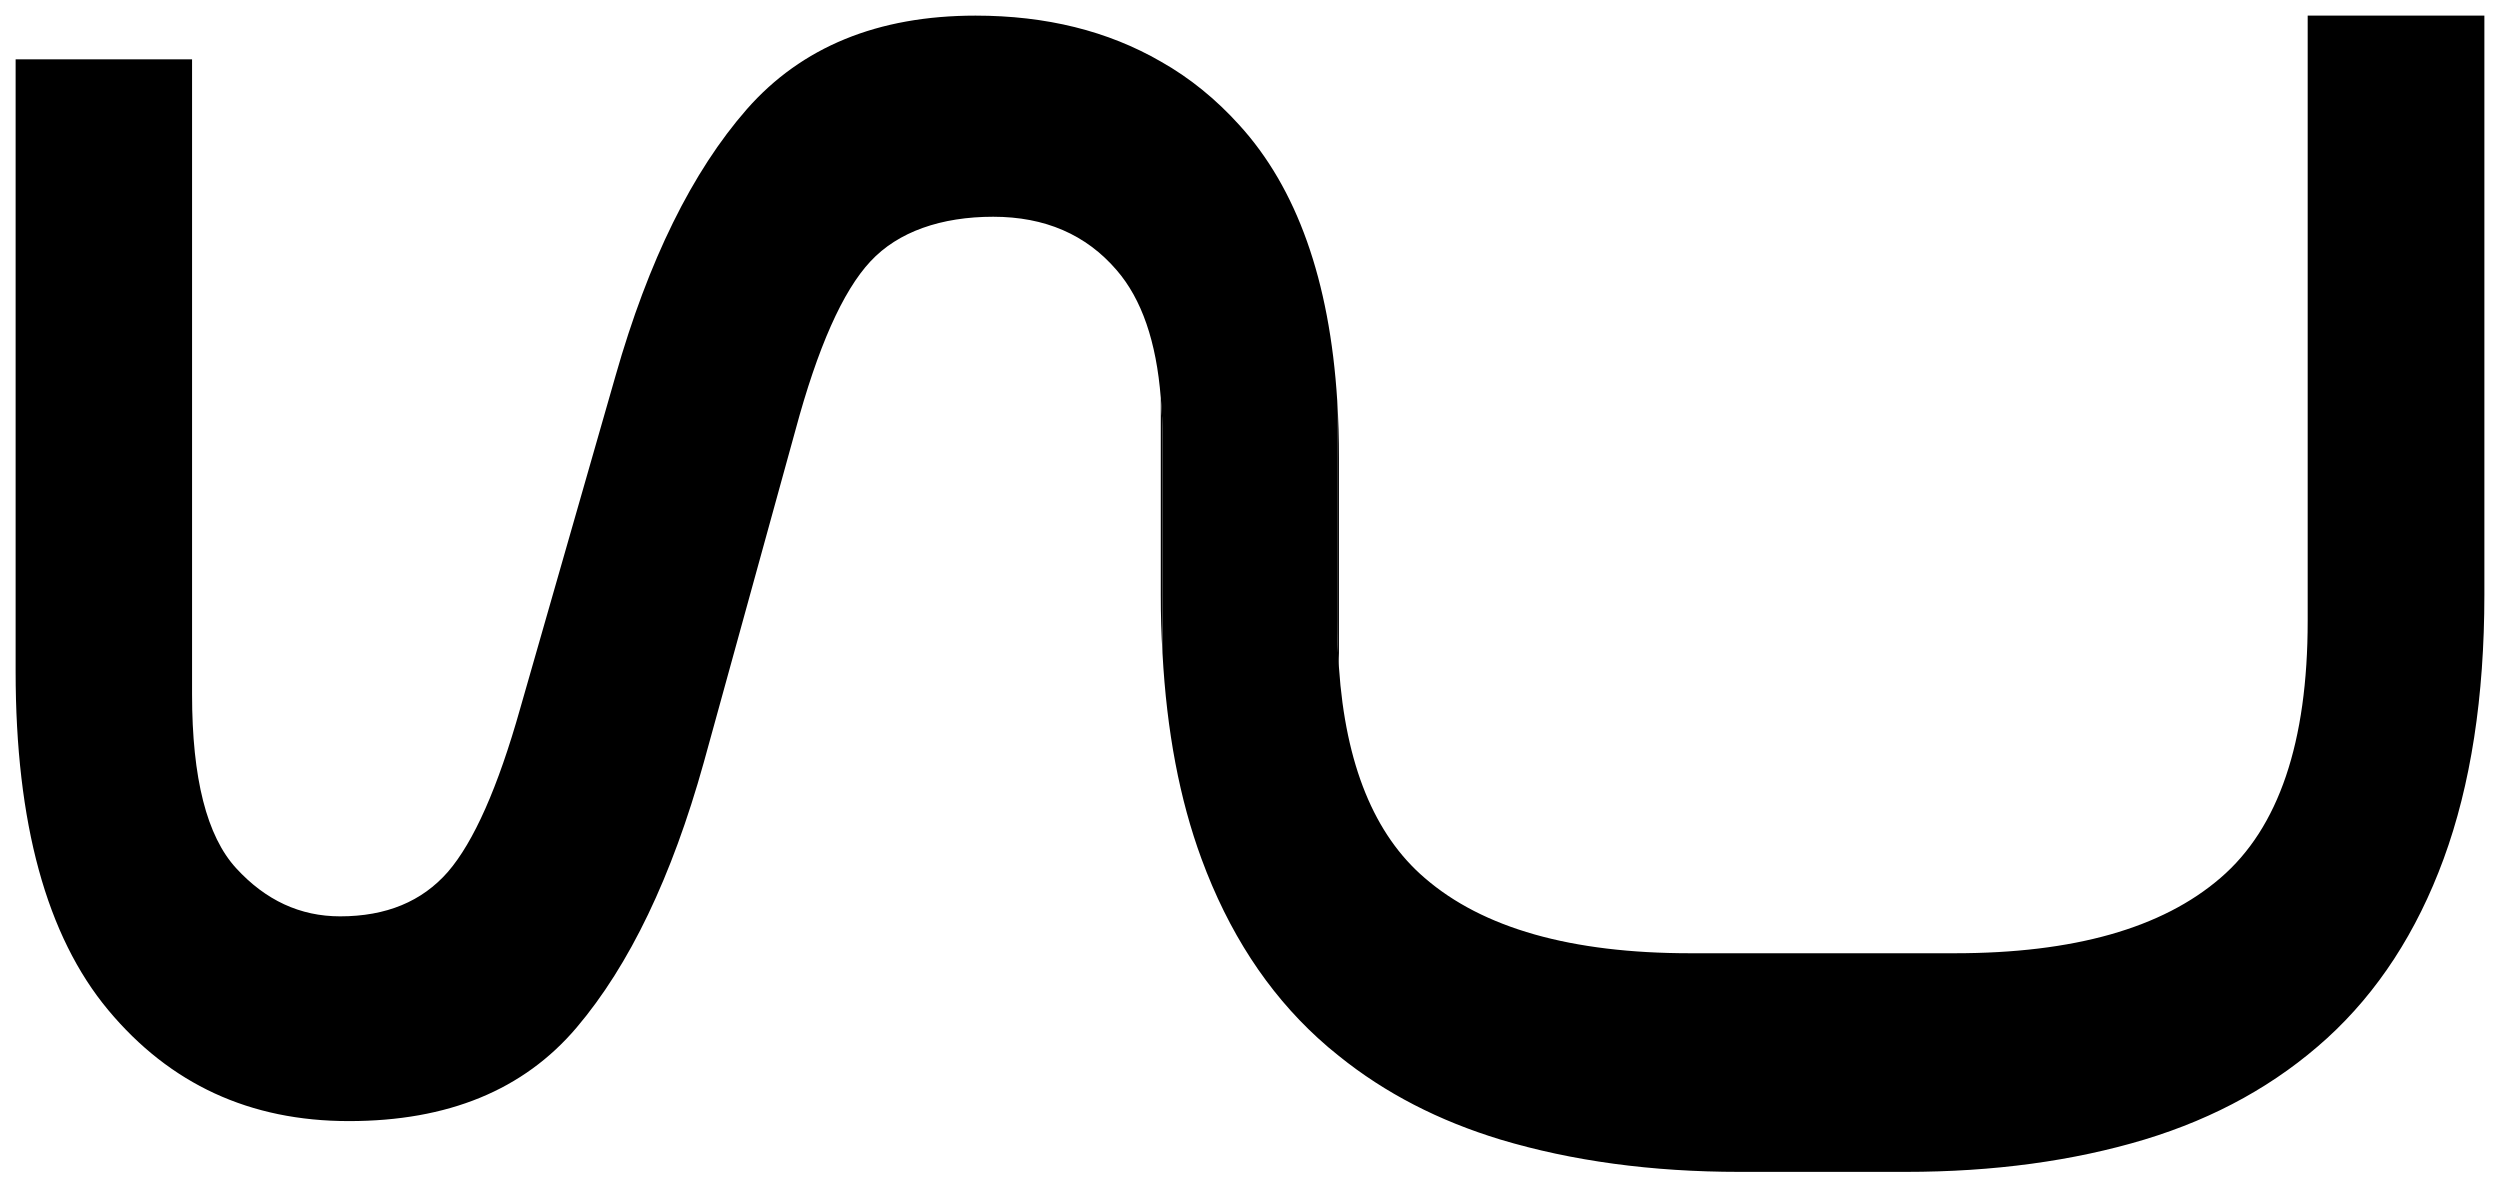 <svg width="80" height="38" viewBox="0 0 80 38" fill="none" xmlns="http://www.w3.org/2000/svg">
<g clip-path="url(#clip0_369_336)">
<path d="M42.791 12.828V19.871C42.791 20.391 42.807 20.889 42.846 21.363V14.663C42.846 14.033 42.831 13.419 42.791 12.828Z" fill="black"/>
<path d="M79.5 0.5V19.031C79.5 22.311 79.061 25.125 78.198 27.48C77.336 29.828 76.089 31.74 74.473 33.217C72.85 34.694 70.905 35.774 68.623 36.466C66.349 37.15 63.8 37.5 60.977 37.5H55.668C52.845 37.5 50.297 37.15 48.014 36.466C46.046 35.868 44.321 34.981 42.847 33.792C42.619 33.613 42.392 33.419 42.172 33.217C40.557 31.74 39.31 29.828 38.447 27.48C37.749 25.584 37.334 23.4 37.2 20.904V14.049C37.2 13.59 37.185 13.147 37.145 12.735C37.004 10.931 36.534 9.571 35.734 8.646C34.754 7.504 33.436 6.936 31.782 6.936C30.127 6.936 28.739 7.41 27.853 8.366C26.967 9.315 26.167 11.118 25.453 13.769L22.52 24.402C21.501 28.056 20.144 30.885 18.45 32.883C16.756 34.88 14.333 35.875 11.165 35.875C7.997 35.875 5.44 34.694 3.464 32.323C1.488 29.952 0.5 26.338 0.5 21.487V1.899H6.146V22.218C6.146 24.908 6.617 26.758 7.558 27.784C8.499 28.81 9.605 29.323 10.883 29.323C12.357 29.323 13.502 28.849 14.333 27.9C15.157 26.944 15.933 25.203 16.647 22.669L19.697 12.027C20.748 8.335 22.152 5.49 23.9 3.493C25.649 1.503 28.088 0.5 31.217 0.5C33.475 0.5 35.452 0.99 37.145 1.969C38.071 2.49 38.91 3.174 39.655 3.998C41.498 6.019 42.549 8.965 42.792 12.828V19.871C42.792 20.391 42.807 20.889 42.847 21.363C43.058 24.465 43.976 26.711 45.591 28.095C47.45 29.704 50.281 30.504 54.084 30.504H62.553C66.357 30.504 69.188 29.704 71.054 28.095C72.921 26.493 73.846 23.749 73.846 19.871V0.5H79.5Z" fill="black"/>
<path d="M37.145 12.735V19.031C37.145 19.676 37.161 20.298 37.2 20.904V14.049C37.2 13.59 37.185 13.147 37.145 12.735Z" fill="black"/>
</g>
<defs>
<clipPath id="clip0_369_336">
<rect width="79" height="37" fill="white" transform="translate(0.5 0.5)"/>
</clipPath>
</defs>
</svg>
